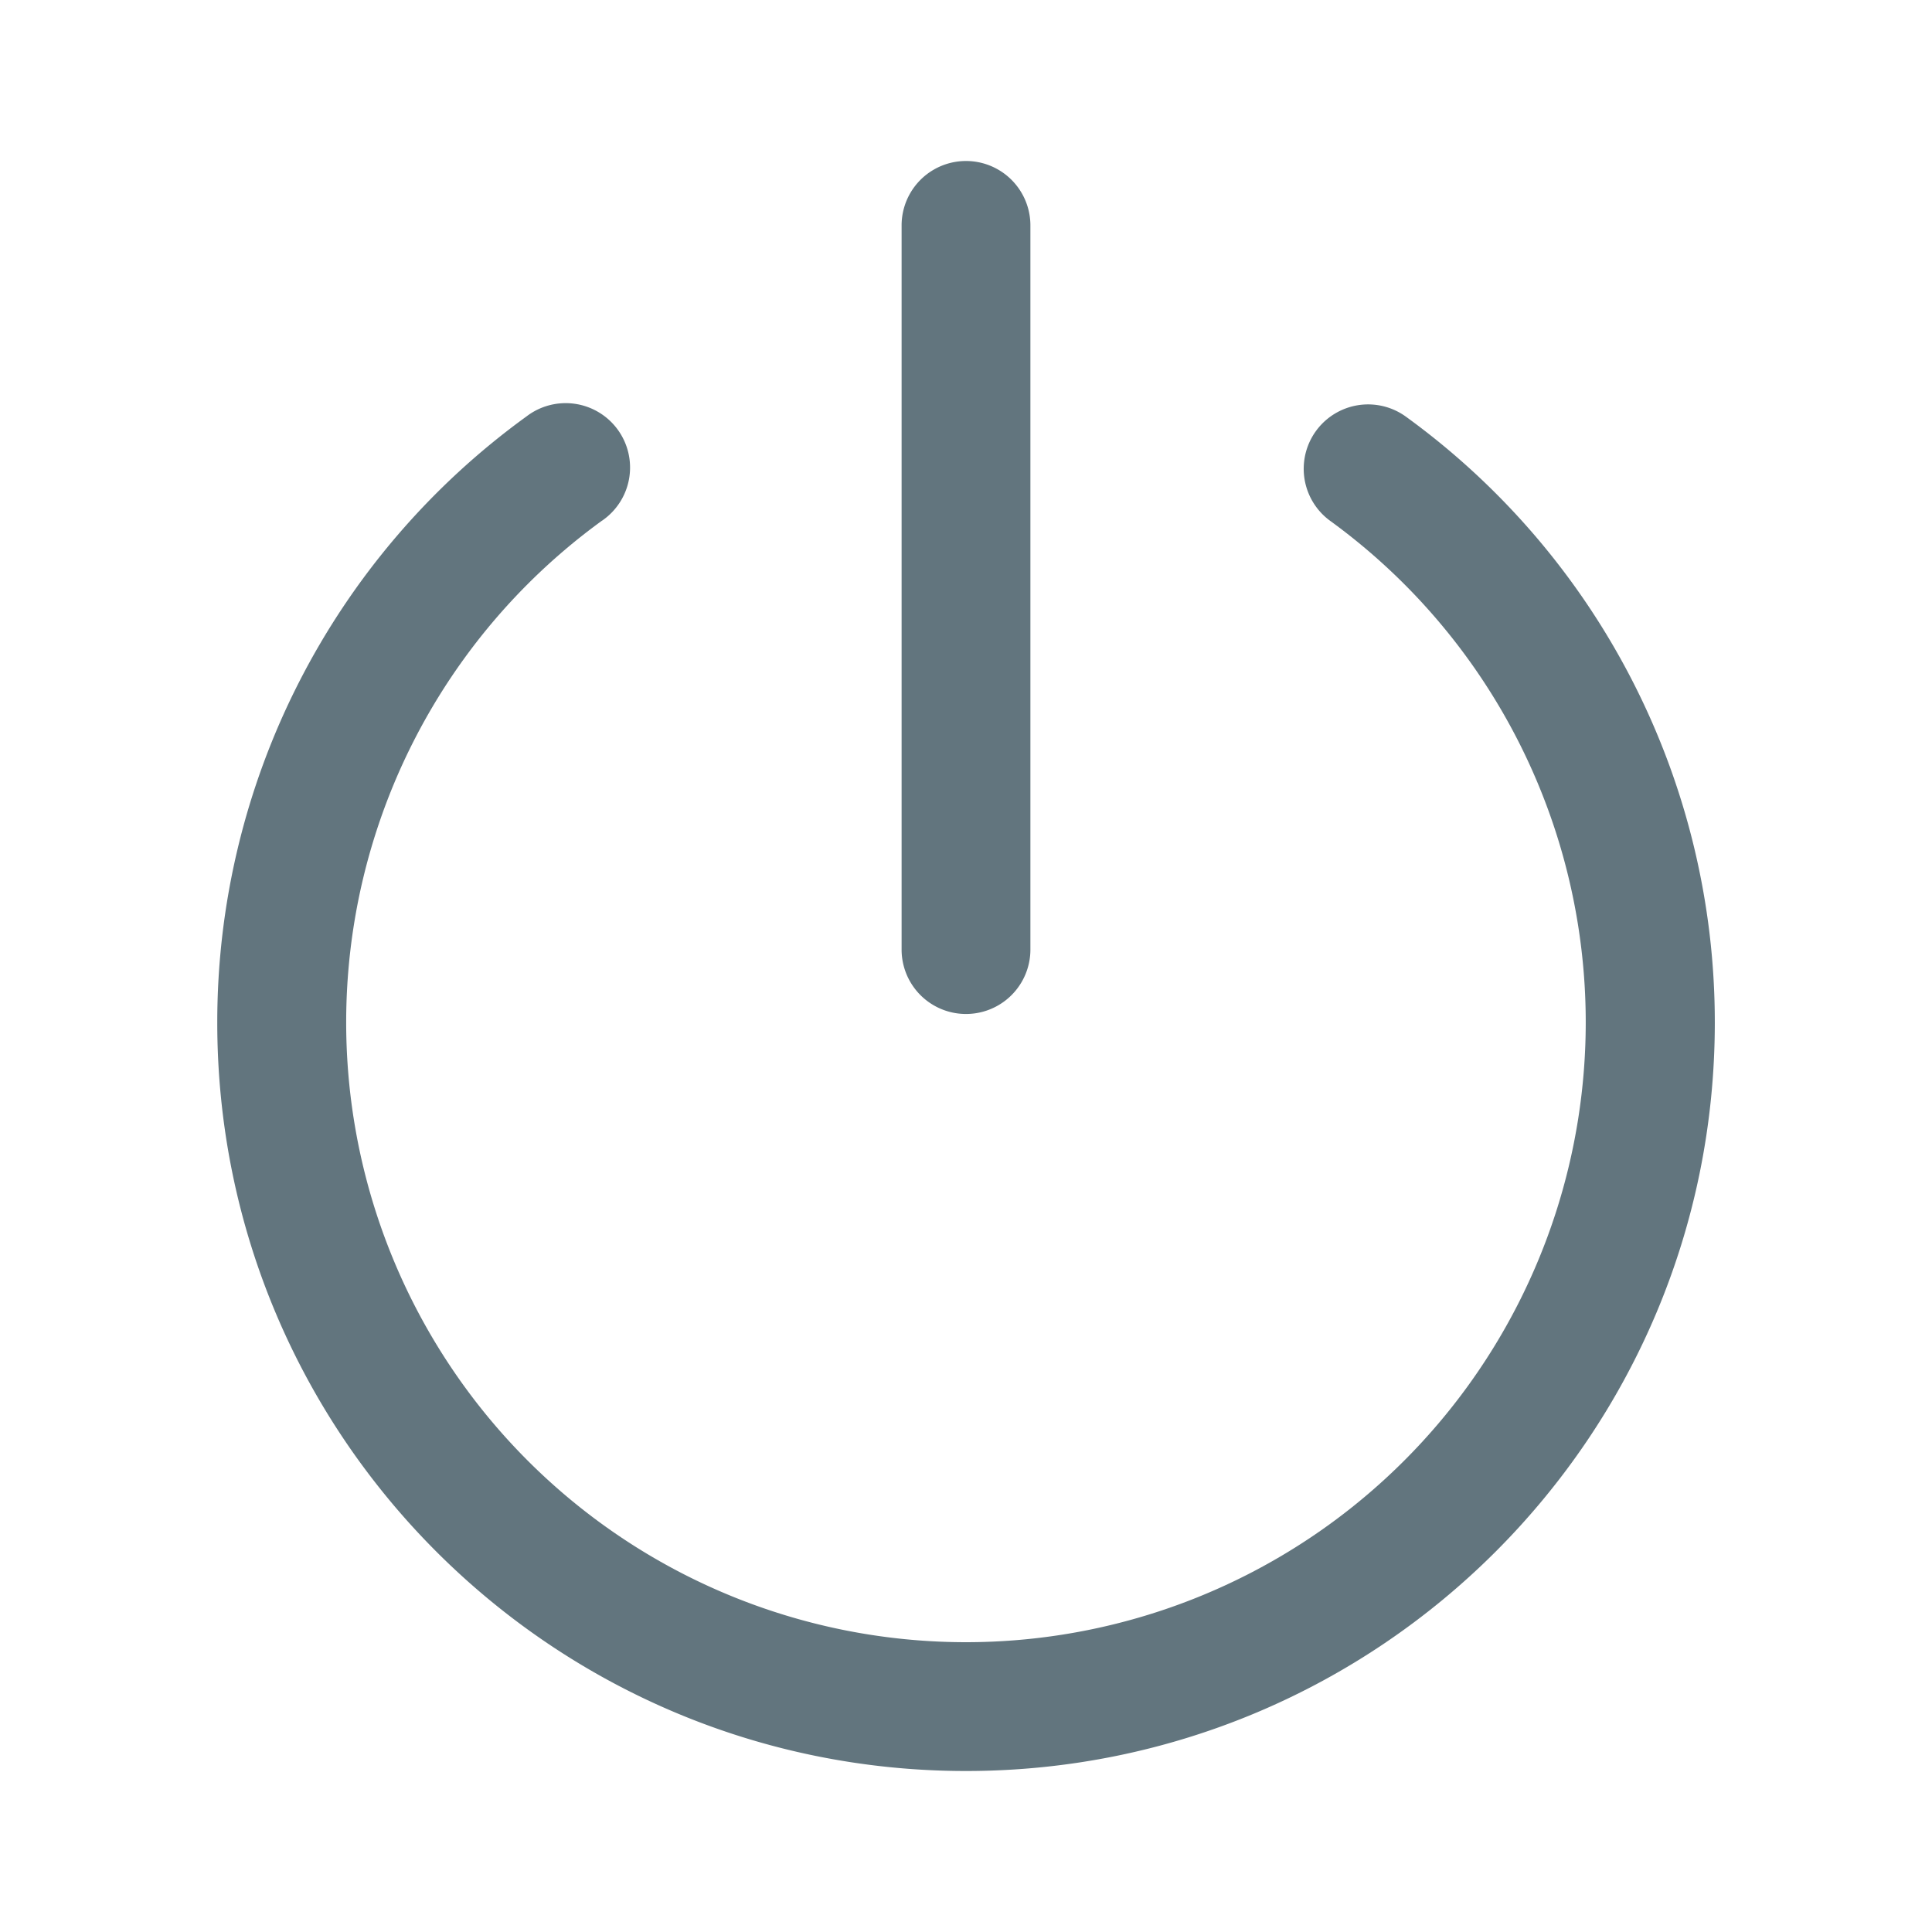 <svg xmlns="http://www.w3.org/2000/svg" fill="none" viewBox="0 0 24 24"><path fill="#62757E" fill-rule="evenodd" d="M12.8 2.8a.8.8 0 0 0-1.6 0v8.996a.8.8 0 0 0 1.6 0zM7.479 6.468a.8.8 0 1 0-.94-1.294 9.29 9.29 0 0 0-3.84 7.527C2.698 17.838 6.862 22 12 22s9.302-4.163 9.302-9.298a9.29 9.29 0 0 0-3.84-7.528.8.8 0 0 0-.941 1.294A7.7 7.7 0 0 1 12 20.4 7.7 7.7 0 0 1 7.478 6.468" clip-rule="evenodd"/></svg>